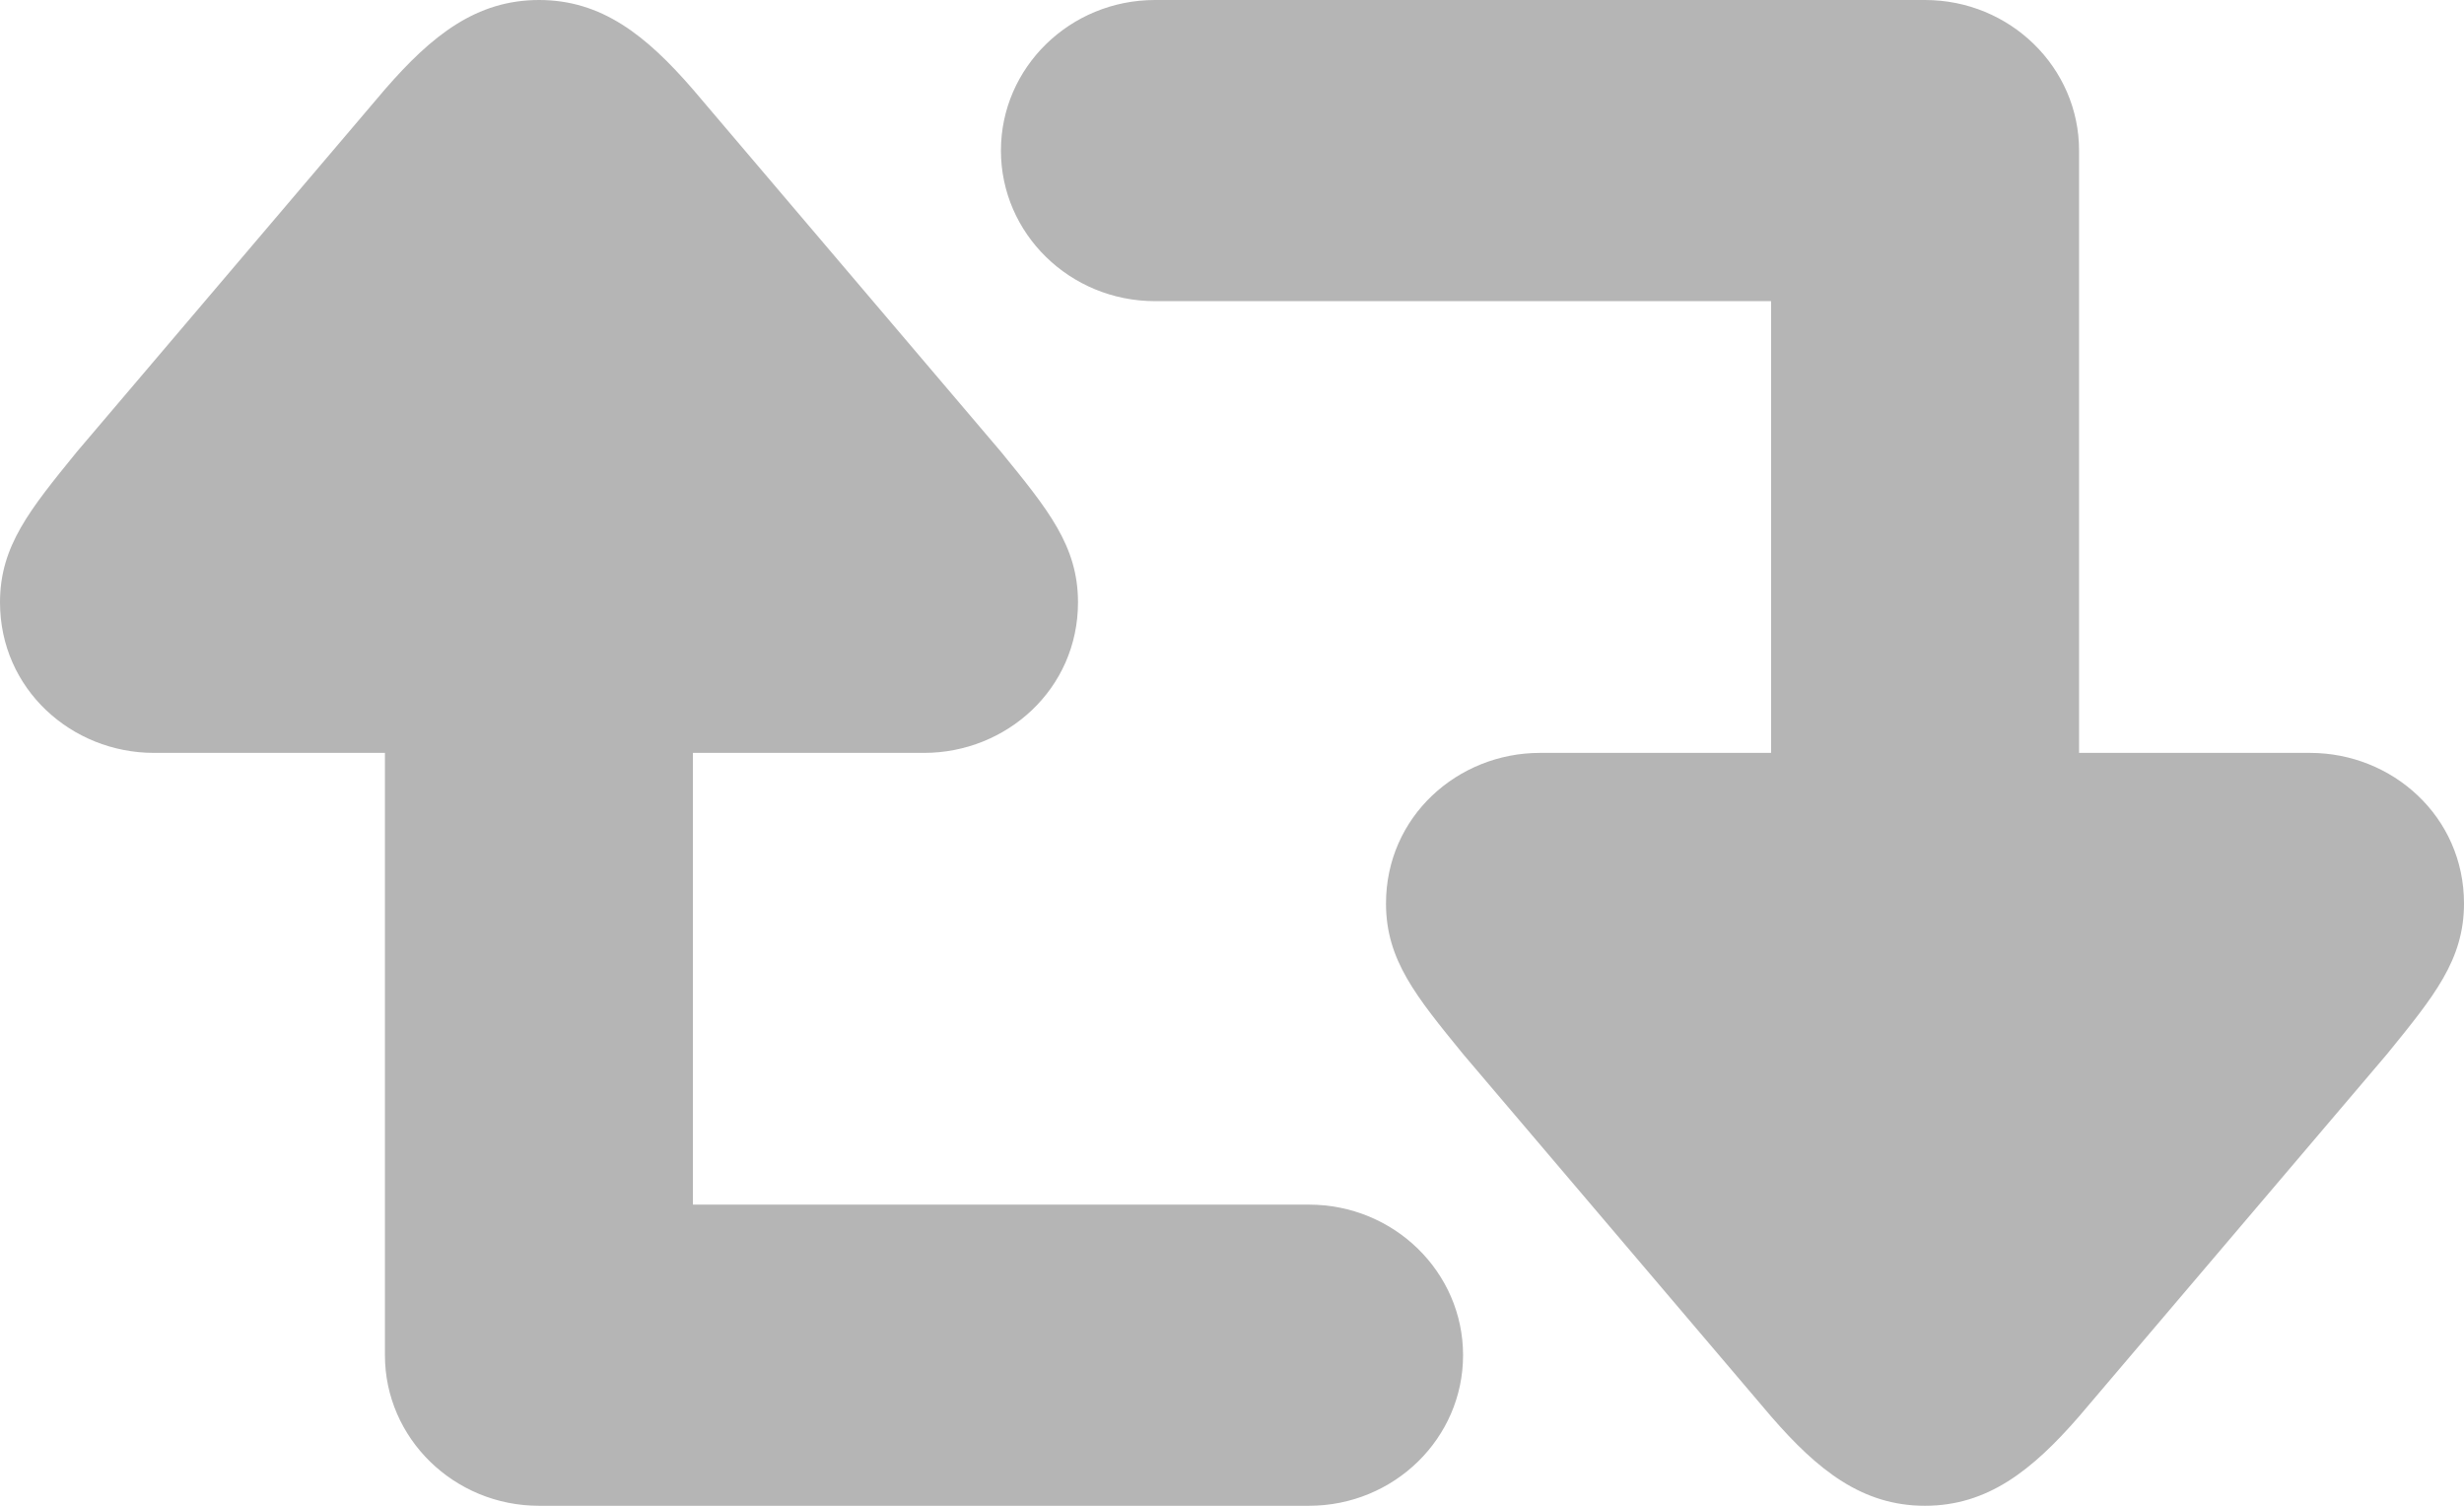 <svg xmlns:xlink="http://www.w3.org/1999/xlink" class="svg-icon svg-icon--navReposts" width="18" height="11" viewBox="0 0 18 11" fill="none" xmlns="http://www.w3.org/2000/svg"><path d="M9.562 8.8H5.062V5.5H6.75C7.352 5.5 7.875 5.034 7.875 4.4C7.875 3.987 7.655 3.721 7.312 3.3L5.062 0.653C4.72 0.258 4.395 0 3.938 0C3.48 0 3.155 0.258 2.812 0.653L0.562 3.3C0.22 3.721 0 3.987 0 4.4C0 5.034 0.523 5.5 1.125 5.5H2.812V9.9C2.812 10.507 3.317 11 3.938 11H9.562C10.184 11 10.688 10.507 10.688 9.9C10.688 9.293 10.184 8.8 9.562 8.8ZM16.875 5.5H15.188V1.1C15.188 0.493 14.684 0 14.062 0H8.438C7.816 0 7.312 0.493 7.312 1.1C7.312 1.707 7.816 2.2 8.438 2.2H12.938V5.5H11.25C10.648 5.5 10.125 5.966 10.125 6.6C10.125 7.013 10.345 7.279 10.688 7.7L12.938 10.347C13.28 10.742 13.606 11 14.062 11C14.519 11 14.845 10.742 15.188 10.347L17.438 7.7C17.78 7.279 18 7.013 18 6.6C18 5.966 17.477 5.5 16.875 5.5Z" fill="#B5B5B5"></path></svg>